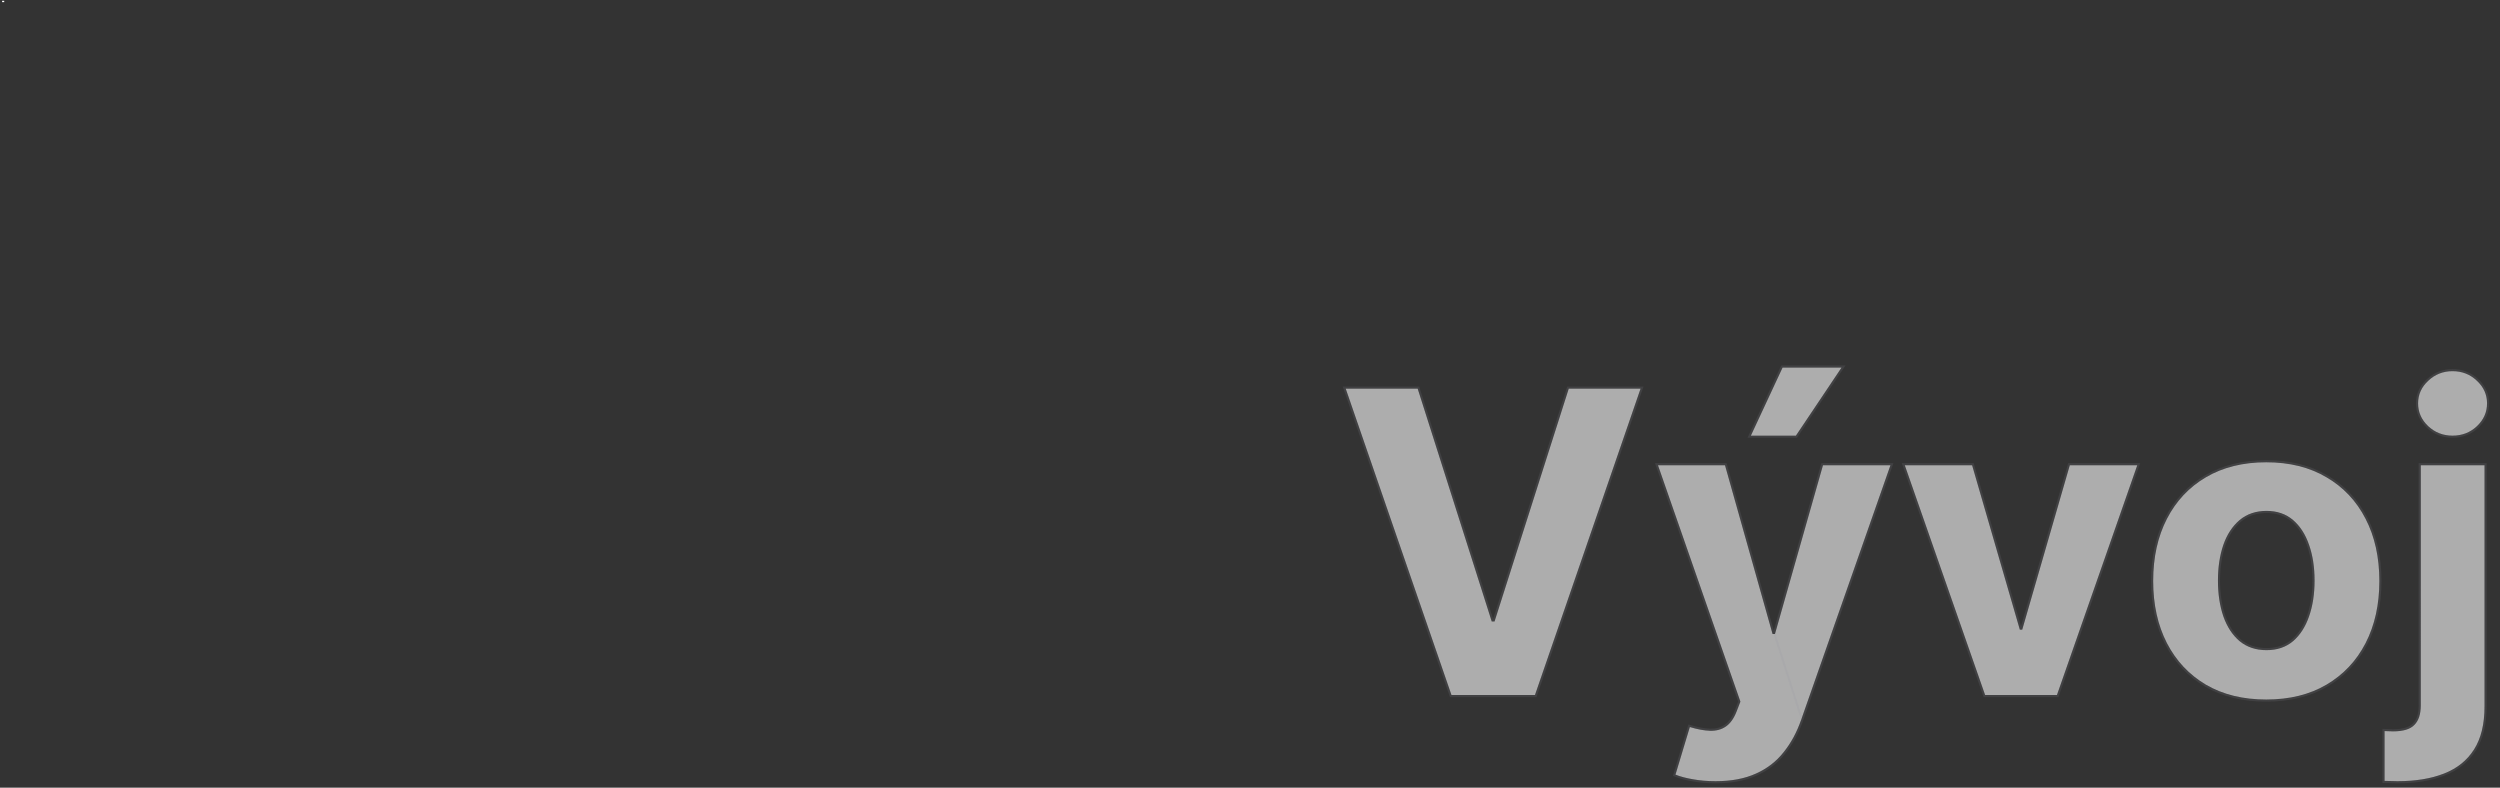 <svg width="1187" height="374" fill="none" xmlns="http://www.w3.org/2000/svg"><rect width="100%" height="100%" fill="#333333" stroke="none"/><g clip-path="url(#clip0_221_75)"><path d="M673.112 184.545l35.156 110.512h1.35l35.227-110.512h34.091L728.794 330h-39.631L638.95 184.545h34.162zm141.442 186.364c-3.836 0-7.434-.308-10.796-.923-3.314-.568-6.06-1.302-8.238-2.202l6.818-22.585c3.551 1.089 6.747 1.681 9.588 1.775 2.888.095 5.374-.568 7.457-1.988 2.131-1.421 3.859-3.835 5.185-7.245l1.775-4.616-39.133-112.216h31.818l22.585 80.114h1.137l22.798-80.114h32.031l-42.4 120.881c-2.036 5.871-4.806 10.985-8.31 15.341-3.456 4.403-7.836 7.789-13.139 10.156-5.303 2.415-11.695 3.622-19.176 3.622zm16.761-164.062l15.057-32.316h27.983l-21.662 32.316h-21.378zm183.455 14.062L976.628 330h-34.091l-38.14-109.091h31.961l22.656 78.054h1.136l22.585-78.054h32.035zm61.25 111.222c-11.03 0-20.57-2.344-28.62-7.032-8-4.734-14.18-11.316-18.54-19.744-4.35-8.475-6.53-18.3-6.53-29.474 0-11.269 2.18-21.118 6.53-29.546 4.36-8.475 10.54-15.057 18.54-19.744 8.05-4.735 17.59-7.102 28.62-7.102 11.04 0 20.55 2.367 28.55 7.102 8.05 4.687 14.26 11.269 18.61 19.744 4.36 8.428 6.54 18.277 6.54 29.546 0 11.174-2.18 20.999-6.54 29.474-4.35 8.428-10.56 15.01-18.61 19.744-8 4.688-17.51 7.032-28.55 7.032zm.15-23.438c5.01 0 9.21-1.42 12.57-4.261 3.36-2.888 5.89-6.818 7.6-11.79 1.75-4.972 2.62-10.63 2.62-16.974 0-6.345-.87-12.003-2.62-16.975-1.71-4.971-4.24-8.901-7.6-11.79-3.36-2.888-7.56-4.332-12.57-4.332-5.07 0-9.33 1.444-12.79 4.332-3.41 2.889-5.99 6.819-7.74 11.79-1.7 4.972-2.56 10.63-2.56 16.975 0 6.344.86 12.002 2.56 16.974 1.75 4.972 4.33 8.902 7.74 11.79 3.46 2.841 7.72 4.261 12.79 4.261zm73.22-87.784h30.26v114.489c0 8.428-1.66 15.246-4.98 20.454-3.31 5.209-8.07 9.02-14.27 11.435-6.16 2.415-13.52 3.622-22.09 3.622-1.04 0-2.04-.024-2.98-.071-1 0-2.04-.024-3.13-.071v-23.651c.81.048 1.52.072 2.13.072.57.047 1.19.071 1.85.071 4.88 0 8.29-1.042 10.23-3.125 1.99-2.036 2.98-5.114 2.98-9.233V220.909zm15.06-14.062c-4.45 0-8.29-1.492-11.51-4.475-3.22-3.03-4.83-6.652-4.83-10.866 0-4.167 1.61-7.742 4.83-10.725 3.22-3.03 7.06-4.545 11.51-4.545 4.54 0 8.4 1.515 11.57 4.545 3.22 2.983 4.83 6.558 4.83 10.725 0 4.214-1.61 7.836-4.83 10.866-3.17 2.983-7.03 4.475-11.57 4.475z" fill="#fff" fill-opacity=".6"/><path d="M842.372 300.523l22.695-79.751.103-.363h33.114l-.233.666-42.4 120.879-13.279-41.431zm0 0h-.38l-22.483-79.75-.102-.364h-32.901l.232.665 39.073 112.043-1.709 4.443v.001c-1.304 3.352-2.981 5.665-4.996 7.009l-.004.003c-1.984 1.352-4.361 1.993-7.16 1.902-2.785-.093-5.937-.674-9.458-1.754l-.48-.147-.145.48-6.818 22.586-.131.433.419.173c2.222.918 5.007 1.66 8.342 2.232 3.394.621 7.022.931 10.883.931 7.532 0 13.998-1.215 19.381-3.666 5.373-2.399 9.818-5.833 13.326-10.302 3.542-4.404 6.337-9.568 8.389-15.486l-13.278-41.432zM673.588 184.394l-.11-.349h-35.23l.229.664 50.213 145.454.117.337h40.343l.116-.337 50.142-145.455.229-.663h-35.158l-.111.349-35.116 110.163h-.618l-35.046-110.163zm157.274 22.241l-.332.712h22.43l.148-.222 21.662-32.315.522-.779h-29.239l-.134.289-15.057 32.315zm184.378 14.439l.23-.665h-33.11l-.105.361-22.481 77.693h-.385l-22.551-77.693-.105-.361h-33.04l.232.665 38.14 109.091.117.335h34.8l.117-.335 38.141-109.091zm13.18 84.51v.001c4.4 8.509 10.64 15.161 18.73 19.945v.001c8.14 4.74 17.77 7.1 28.87 7.1 11.11 0 20.72-2.36 28.81-7.1v-.001c8.13-4.783 14.4-11.435 18.8-19.945v-.001c4.4-8.558 6.59-18.463 6.59-29.703 0-11.334-2.19-21.264-6.59-29.775-4.4-8.558-10.67-15.21-18.8-19.947-8.09-4.787-17.7-7.17-28.81-7.17-11.1 0-20.73 2.383-28.87 7.171-8.09 4.737-14.33 11.389-18.73 19.946-4.4 8.511-6.59 18.441-6.59 29.775 0 11.24 2.19 21.145 6.59 29.703zm67.44-13.108v.004c-1.68 4.903-4.17 8.752-7.45 11.572-3.26 2.753-7.33 4.141-12.24 4.141-4.97 0-9.11-1.389-12.47-4.145-3.33-2.821-5.86-6.671-7.59-11.572-1.68-4.909-2.53-10.51-2.53-16.808 0-6.299.85-11.9 2.53-16.809 1.73-4.902 4.26-8.751 7.59-11.573 3.36-2.803 7.5-4.215 12.47-4.215 4.91 0 8.98 1.412 12.24 4.212 3.28 2.82 5.77 6.669 7.45 11.572v.004c1.73 4.909 2.6 10.509 2.6 16.809 0 6.299-.87 11.899-2.6 16.808zm53.53-72.067h-.5v114.492c0 4.047-.98 6.975-2.84 8.883l-.01.009c-1.8 1.929-5.03 2.966-9.86 2.966-.65 0-1.25-.024-1.8-.07l-.03-.001h-.02c-.6 0-1.3-.024-2.1-.071l-.53-.031v24.66l.48.021c1.09.047 2.14.071 3.14.071.95.047 1.95.071 2.99.071 8.62 0 16.04-1.213 22.27-3.657 6.29-2.45 11.14-6.326 14.52-11.631 3.38-5.313 5.05-12.234 5.05-20.723V220.409h-30.76zm3.21-17.673v.003c3.32 3.07 7.27 4.608 11.85 4.608 4.66 0 8.65-1.536 11.92-4.611l-.35-.364.35.364c3.31-3.119 4.98-6.871 4.98-11.23 0-4.313-1.67-8.018-4.98-11.089-3.27-3.121-7.26-4.681-11.92-4.681-4.58 0-8.54 1.563-11.85 4.681-3.32 3.072-4.99 6.776-4.99 11.089 0 4.359 1.67 8.111 4.99 11.23z" stroke="#9796A5" stroke-opacity=".15"/><path d="M1 0h1v1H1V0z" fill="#fff"/></g><defs><clipPath id="clip0_221_75"><path fill="#fff" transform="translate(.715 .39)" d="M0 0h1186.17v373.581H0z"/></clipPath></defs></svg>
